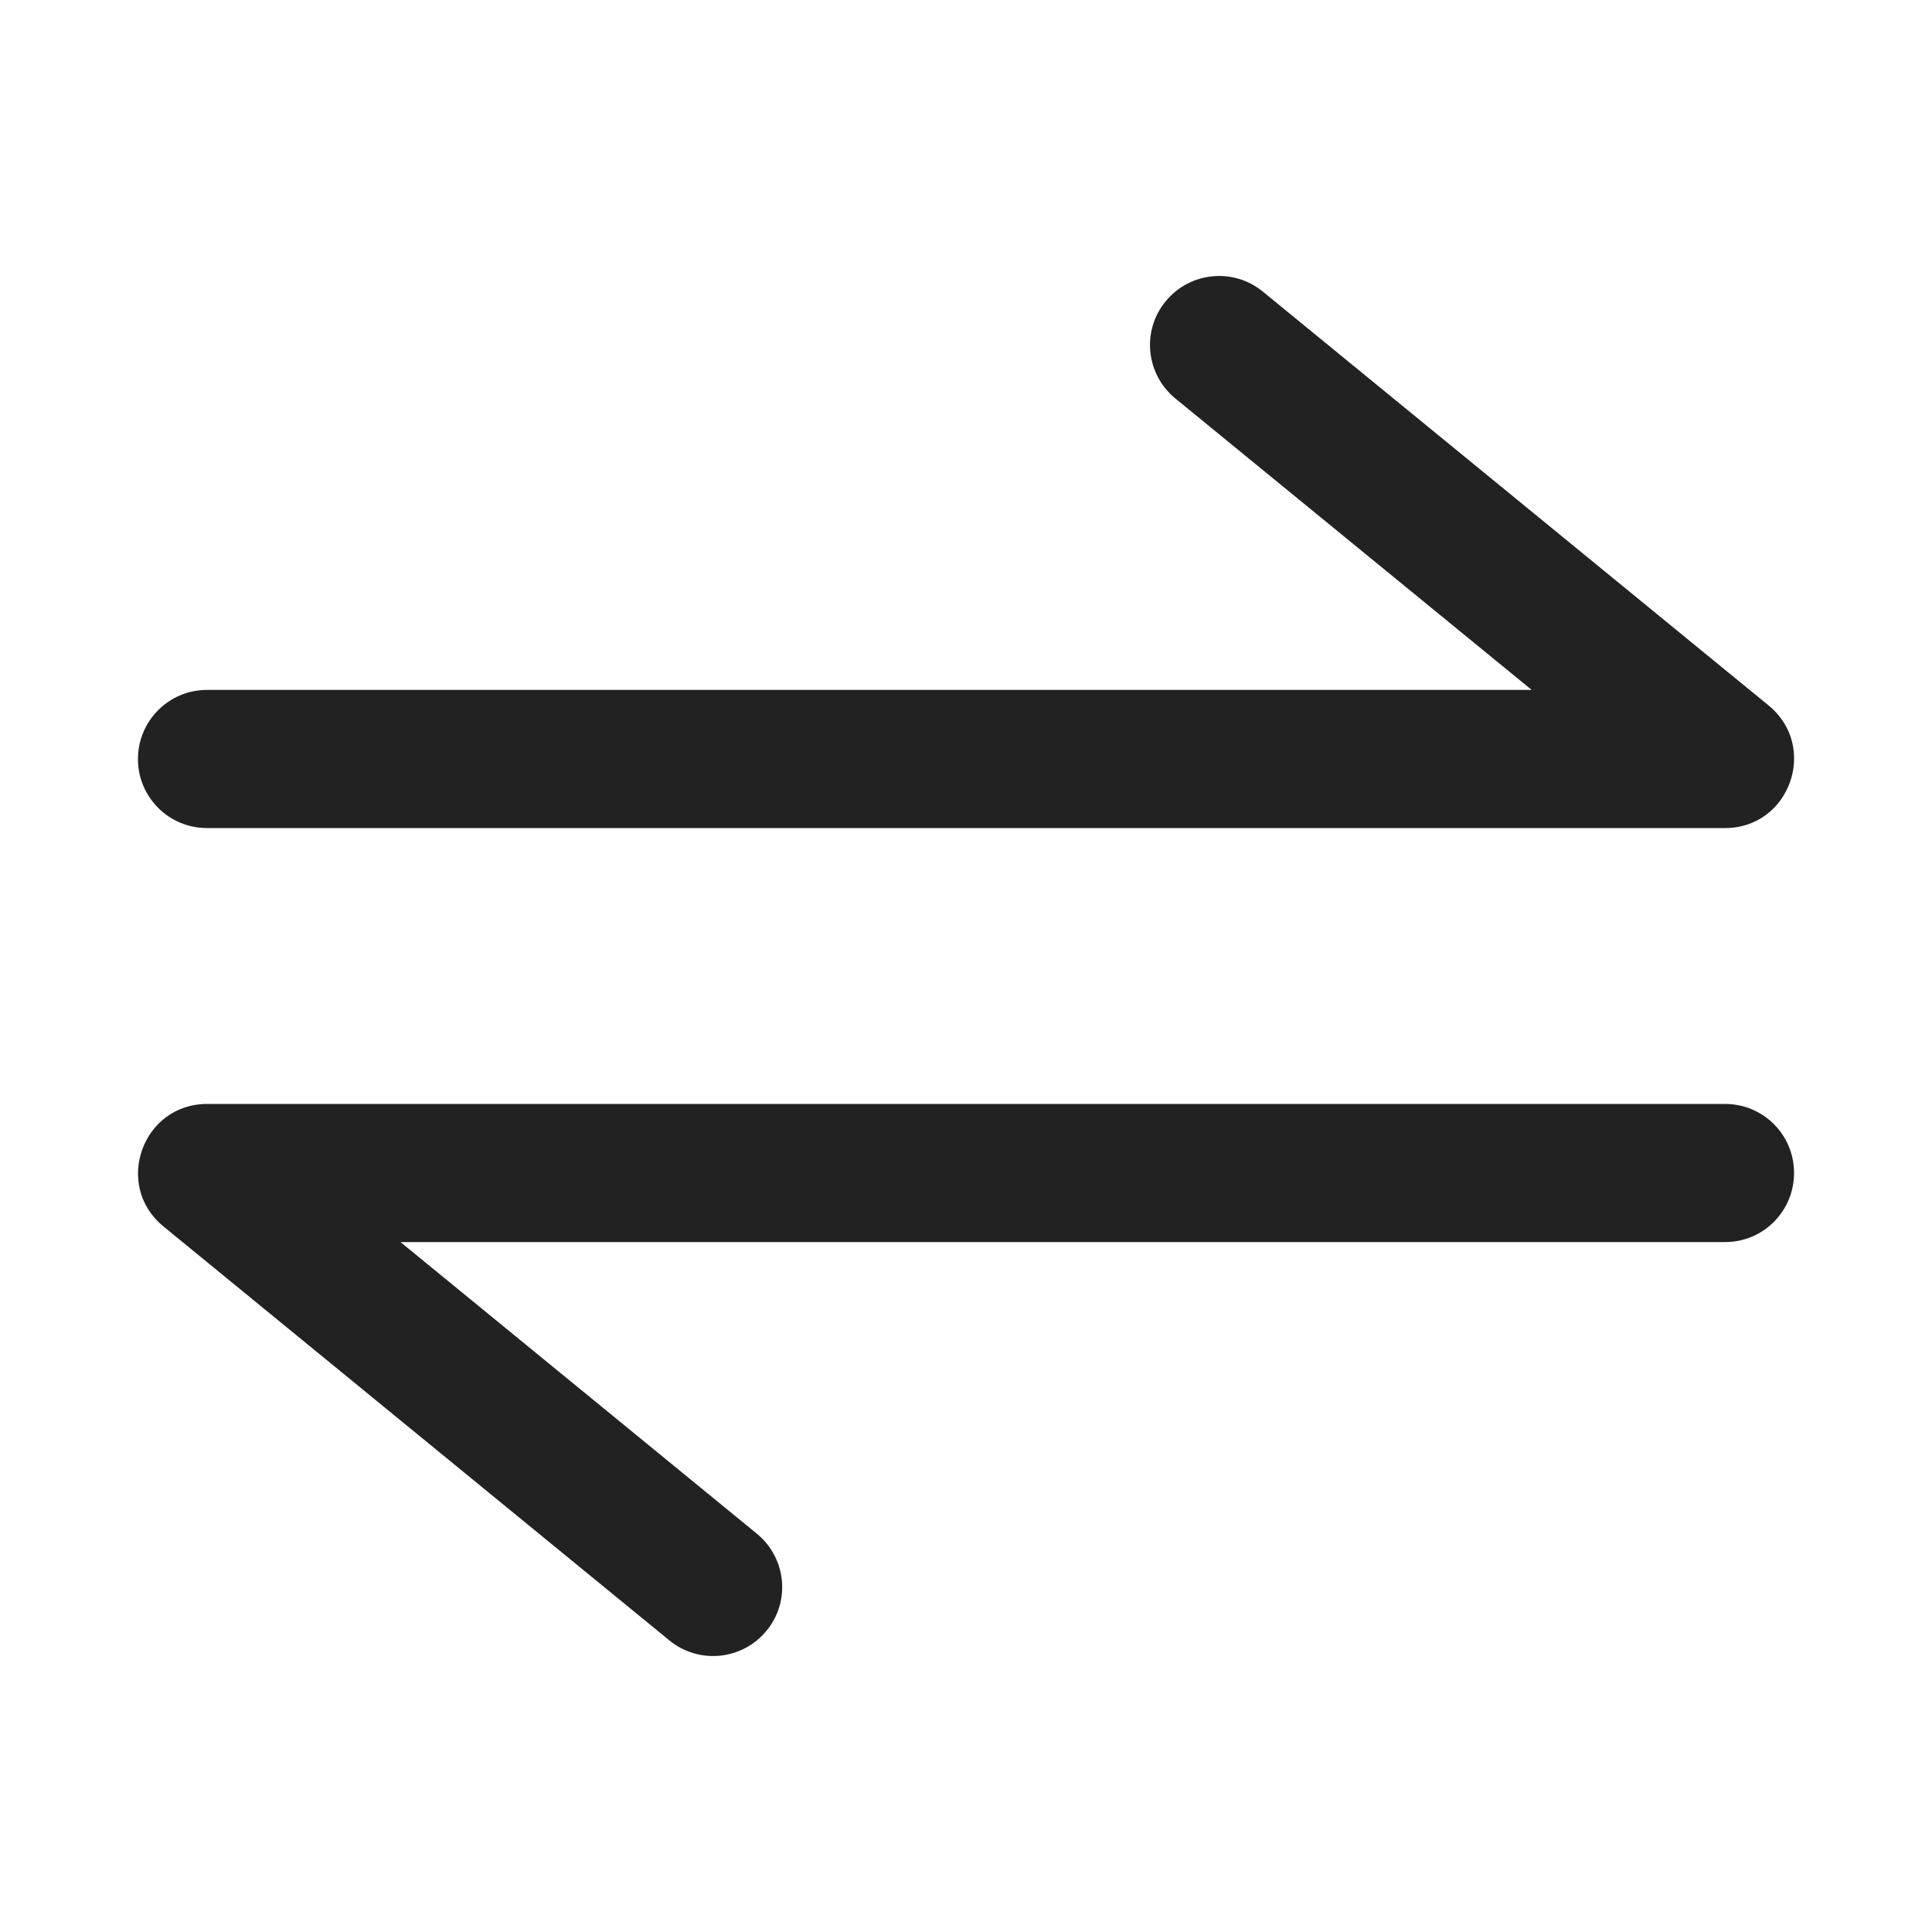 <?xml version="1.0" encoding="UTF-8"?>
<svg width="10px" height="10px" viewBox="0 0 10 10" version="1.1" xmlns="http://www.w3.org/2000/svg" xmlns:xlink="http://www.w3.org/1999/xlink">
    <title>icon_tabsdk_bet_change</title>
    <g id="icon_tabsdk_bet_change" stroke="none" stroke-width="1" fill="none" fill-rule="evenodd">
        <g id="icon/关注/互相关注" fill="#222222">
            <path d="M8.929,5.714 C9.127,5.714 9.286,5.874 9.286,6.071 C9.286,6.269 9.127,6.429 8.929,6.429 L8.929,6.429 L2.073,6.429 L3.917,7.938 C4.07,8.063 4.093,8.288 3.968,8.44 C3.843,8.593 3.618,8.616 3.465,8.491 L3.465,8.491 L0.846,6.348 C0.586,6.135 0.737,5.714 1.072,5.714 L1.072,5.714 Z M6.033,1.56 C6.158,1.407 6.383,1.384 6.536,1.509 L6.536,1.509 L9.155,3.652 C9.414,3.865 9.264,4.286 8.929,4.286 L8.929,4.286 L1.071,4.286 C0.874,4.286 0.714,4.126 0.714,3.929 C0.714,3.731 0.874,3.571 1.071,3.571 L1.071,3.571 L7.928,3.571 L6.083,2.062 C5.931,1.937 5.908,1.712 6.033,1.56 Z" id="形状结合"></path>
        </g>
    </g>
</svg>